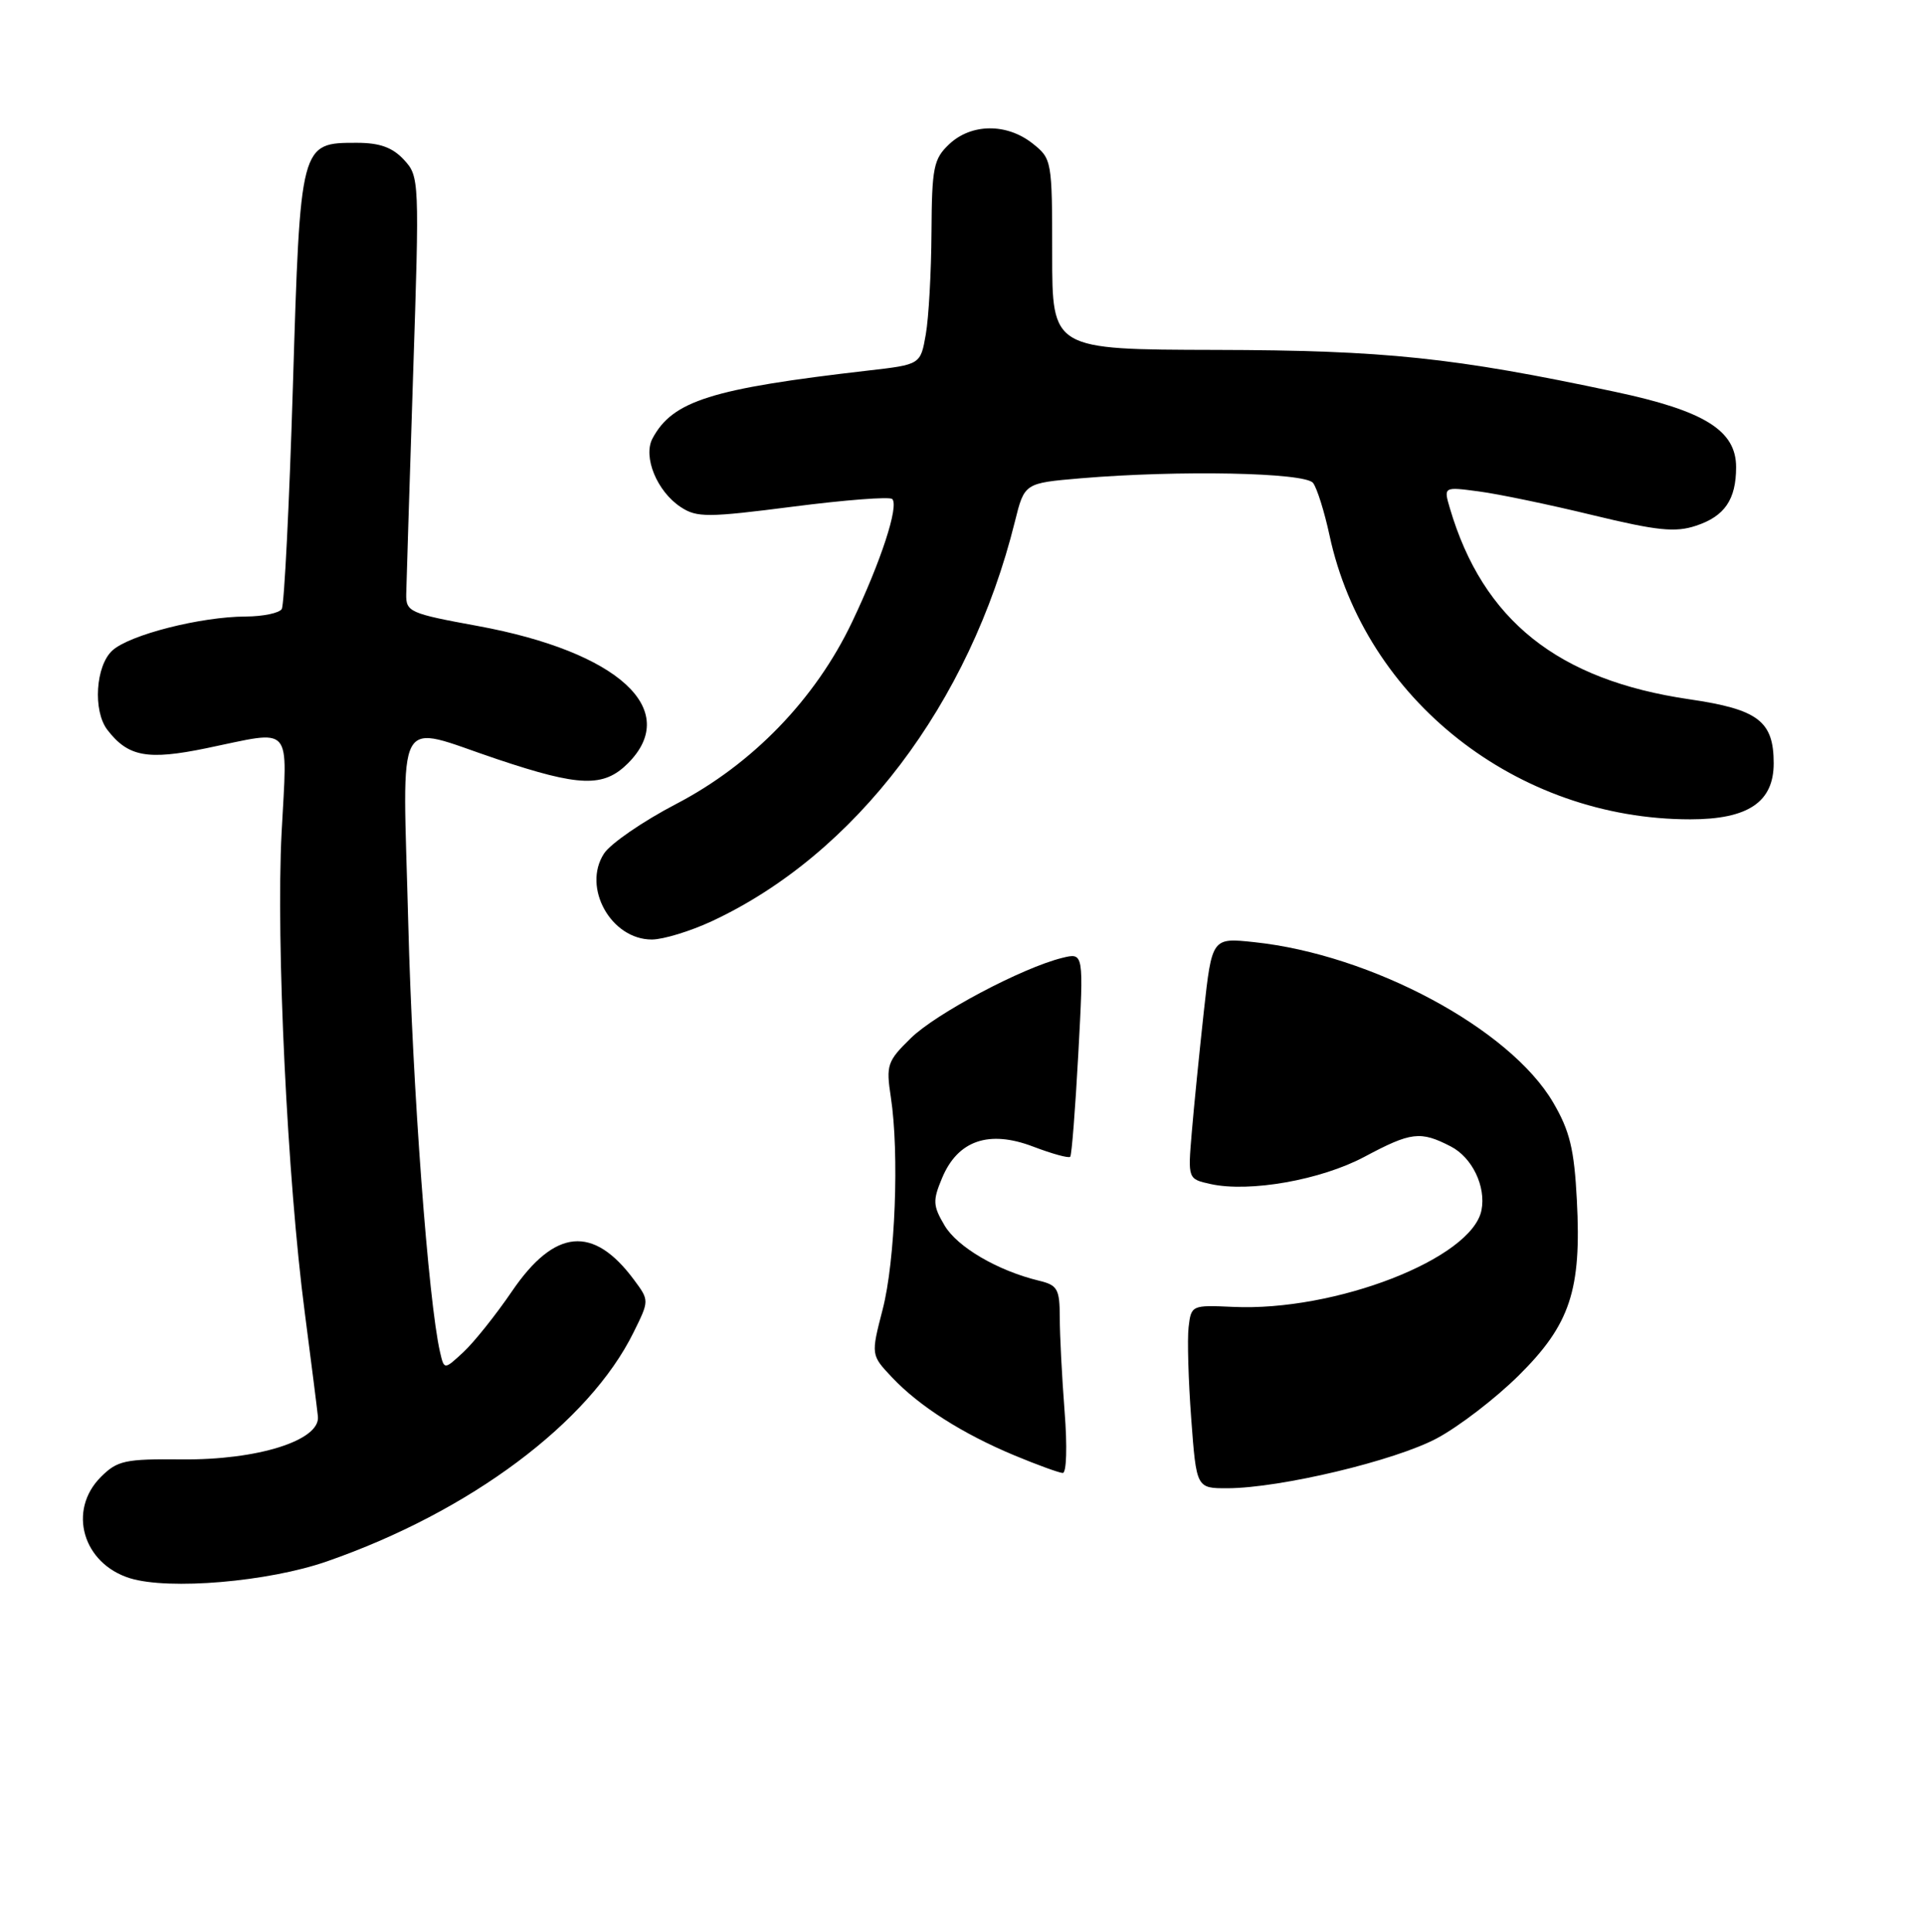 <?xml version="1.0" encoding="UTF-8" standalone="no"?>
<!DOCTYPE svg PUBLIC "-//W3C//DTD SVG 1.1//EN" "http://www.w3.org/Graphics/SVG/1.1/DTD/svg11.dtd" >
<svg xmlns="http://www.w3.org/2000/svg" xmlns:xlink="http://www.w3.org/1999/xlink" version="1.1" viewBox="0 0 256 257">
 <g >
 <path fill="currentColor"
d=" M 43.50 207.72 C 62.53 201.10 78.38 189.27 84.30 177.25 C 86.40 173.01 86.40 173.01 84.35 170.25 C 78.94 162.97 73.82 163.44 68.14 171.76 C 65.99 174.92 63.07 178.57 61.66 179.88 C 59.10 182.25 59.10 182.25 58.55 179.88 C 56.99 173.10 54.88 144.76 54.32 122.82 C 53.58 94.01 52.30 96.36 66.16 101.00 C 77.14 104.68 80.31 104.78 83.55 101.55 C 90.68 94.41 82.27 86.72 63.58 83.28 C 54.46 81.61 54.00 81.40 54.05 79.01 C 54.08 77.63 54.49 64.58 54.96 50.00 C 55.82 23.90 55.80 23.47 53.74 21.25 C 52.22 19.61 50.52 19.00 47.48 19.00 C 39.94 19.00 39.96 18.94 38.97 51.44 C 38.49 67.17 37.82 80.48 37.49 81.02 C 37.16 81.56 35.00 82.01 32.69 82.02 C 26.72 82.04 17.27 84.44 14.96 86.53 C 12.72 88.56 12.34 94.55 14.28 97.09 C 17.04 100.68 19.61 101.16 27.46 99.54 C 39.15 97.13 38.23 96.09 37.47 110.75 C 36.71 125.31 38.24 157.04 40.55 174.60 C 41.40 181.14 42.19 187.37 42.30 188.44 C 42.63 191.62 34.28 194.26 24.17 194.15 C 16.63 194.08 15.61 194.30 13.42 196.49 C 8.97 200.94 11.01 208.01 17.29 209.96 C 22.49 211.56 35.70 210.44 43.50 207.72 Z  M 94.70 122.56 C 113.82 113.66 129.04 93.59 135.04 69.38 C 136.31 64.27 136.31 64.27 143.81 63.63 C 156.87 62.53 173.65 62.86 174.71 64.25 C 175.24 64.94 176.22 68.07 176.90 71.22 C 181.60 93.07 201.84 109.00 224.90 109.00 C 232.59 109.00 236.00 106.71 236.00 101.55 C 236.00 95.93 233.94 94.37 224.78 93.03 C 207.28 90.47 197.32 82.53 192.92 67.63 C 192.07 64.75 192.07 64.75 196.78 65.38 C 199.38 65.72 206.19 67.14 211.91 68.53 C 220.51 70.61 222.91 70.86 225.67 69.94 C 229.47 68.69 231.00 66.46 231.00 62.15 C 231.00 57.27 226.81 54.66 214.92 52.13 C 193.47 47.56 184.29 46.60 161.75 46.55 C 140.00 46.50 140.00 46.50 140.00 33.82 C 140.00 21.32 139.96 21.12 137.37 19.07 C 133.93 16.37 129.25 16.42 126.31 19.17 C 124.22 21.14 123.99 22.25 123.94 30.92 C 123.91 36.19 123.57 42.30 123.18 44.50 C 122.48 48.50 122.48 48.50 115.49 49.30 C 94.65 51.70 89.50 53.32 86.82 58.33 C 85.52 60.77 87.42 65.39 90.58 67.46 C 92.72 68.87 94.14 68.86 105.53 67.40 C 112.45 66.51 118.39 66.05 118.72 66.39 C 119.63 67.30 117.23 74.66 113.37 82.76 C 108.49 93.01 100.10 101.68 89.96 106.96 C 85.57 109.25 81.25 112.21 80.37 113.55 C 77.43 118.05 81.30 125.01 86.75 124.99 C 88.26 124.98 91.84 123.89 94.70 122.56 Z  M 158.50 188.75 C 158.12 183.66 157.96 178.17 158.15 176.55 C 158.49 173.65 158.58 173.61 164.02 173.86 C 177.66 174.51 195.84 167.44 197.12 161.00 C 197.74 157.85 195.89 153.99 193.04 152.52 C 188.99 150.43 187.76 150.58 181.54 153.90 C 175.75 156.98 166.28 158.66 161.08 157.52 C 158.05 156.85 158.05 156.85 158.57 150.68 C 158.85 147.28 159.58 140.05 160.17 134.62 C 161.26 124.74 161.26 124.74 166.88 125.34 C 182.51 126.99 200.90 136.85 206.65 146.66 C 208.87 150.45 209.46 152.87 209.81 159.67 C 210.44 171.64 208.92 176.21 202.06 183.00 C 199.00 186.03 194.12 189.78 191.20 191.34 C 185.62 194.33 170.37 197.96 163.34 197.99 C 159.19 198.00 159.19 198.00 158.50 188.75 Z  M 135.00 193.63 C 128.06 190.74 122.30 187.07 118.69 183.24 C 115.88 180.26 115.88 180.26 117.44 174.21 C 119.12 167.74 119.67 153.40 118.53 145.95 C 117.88 141.70 118.05 141.18 121.17 138.13 C 124.51 134.84 136.02 128.74 141.35 127.43 C 144.20 126.73 144.20 126.73 143.48 140.12 C 143.08 147.48 142.60 153.68 142.40 153.89 C 142.20 154.11 139.99 153.50 137.47 152.54 C 131.58 150.29 127.43 151.72 125.35 156.72 C 124.09 159.72 124.13 160.41 125.68 163.03 C 127.38 165.91 132.75 169.05 138.25 170.38 C 140.71 170.97 141.00 171.48 141.01 175.27 C 141.01 177.60 141.30 183.21 141.65 187.75 C 142.02 192.45 141.91 195.98 141.40 195.96 C 140.90 195.93 138.03 194.89 135.00 193.63 Z "/>
</g>
</svg>
